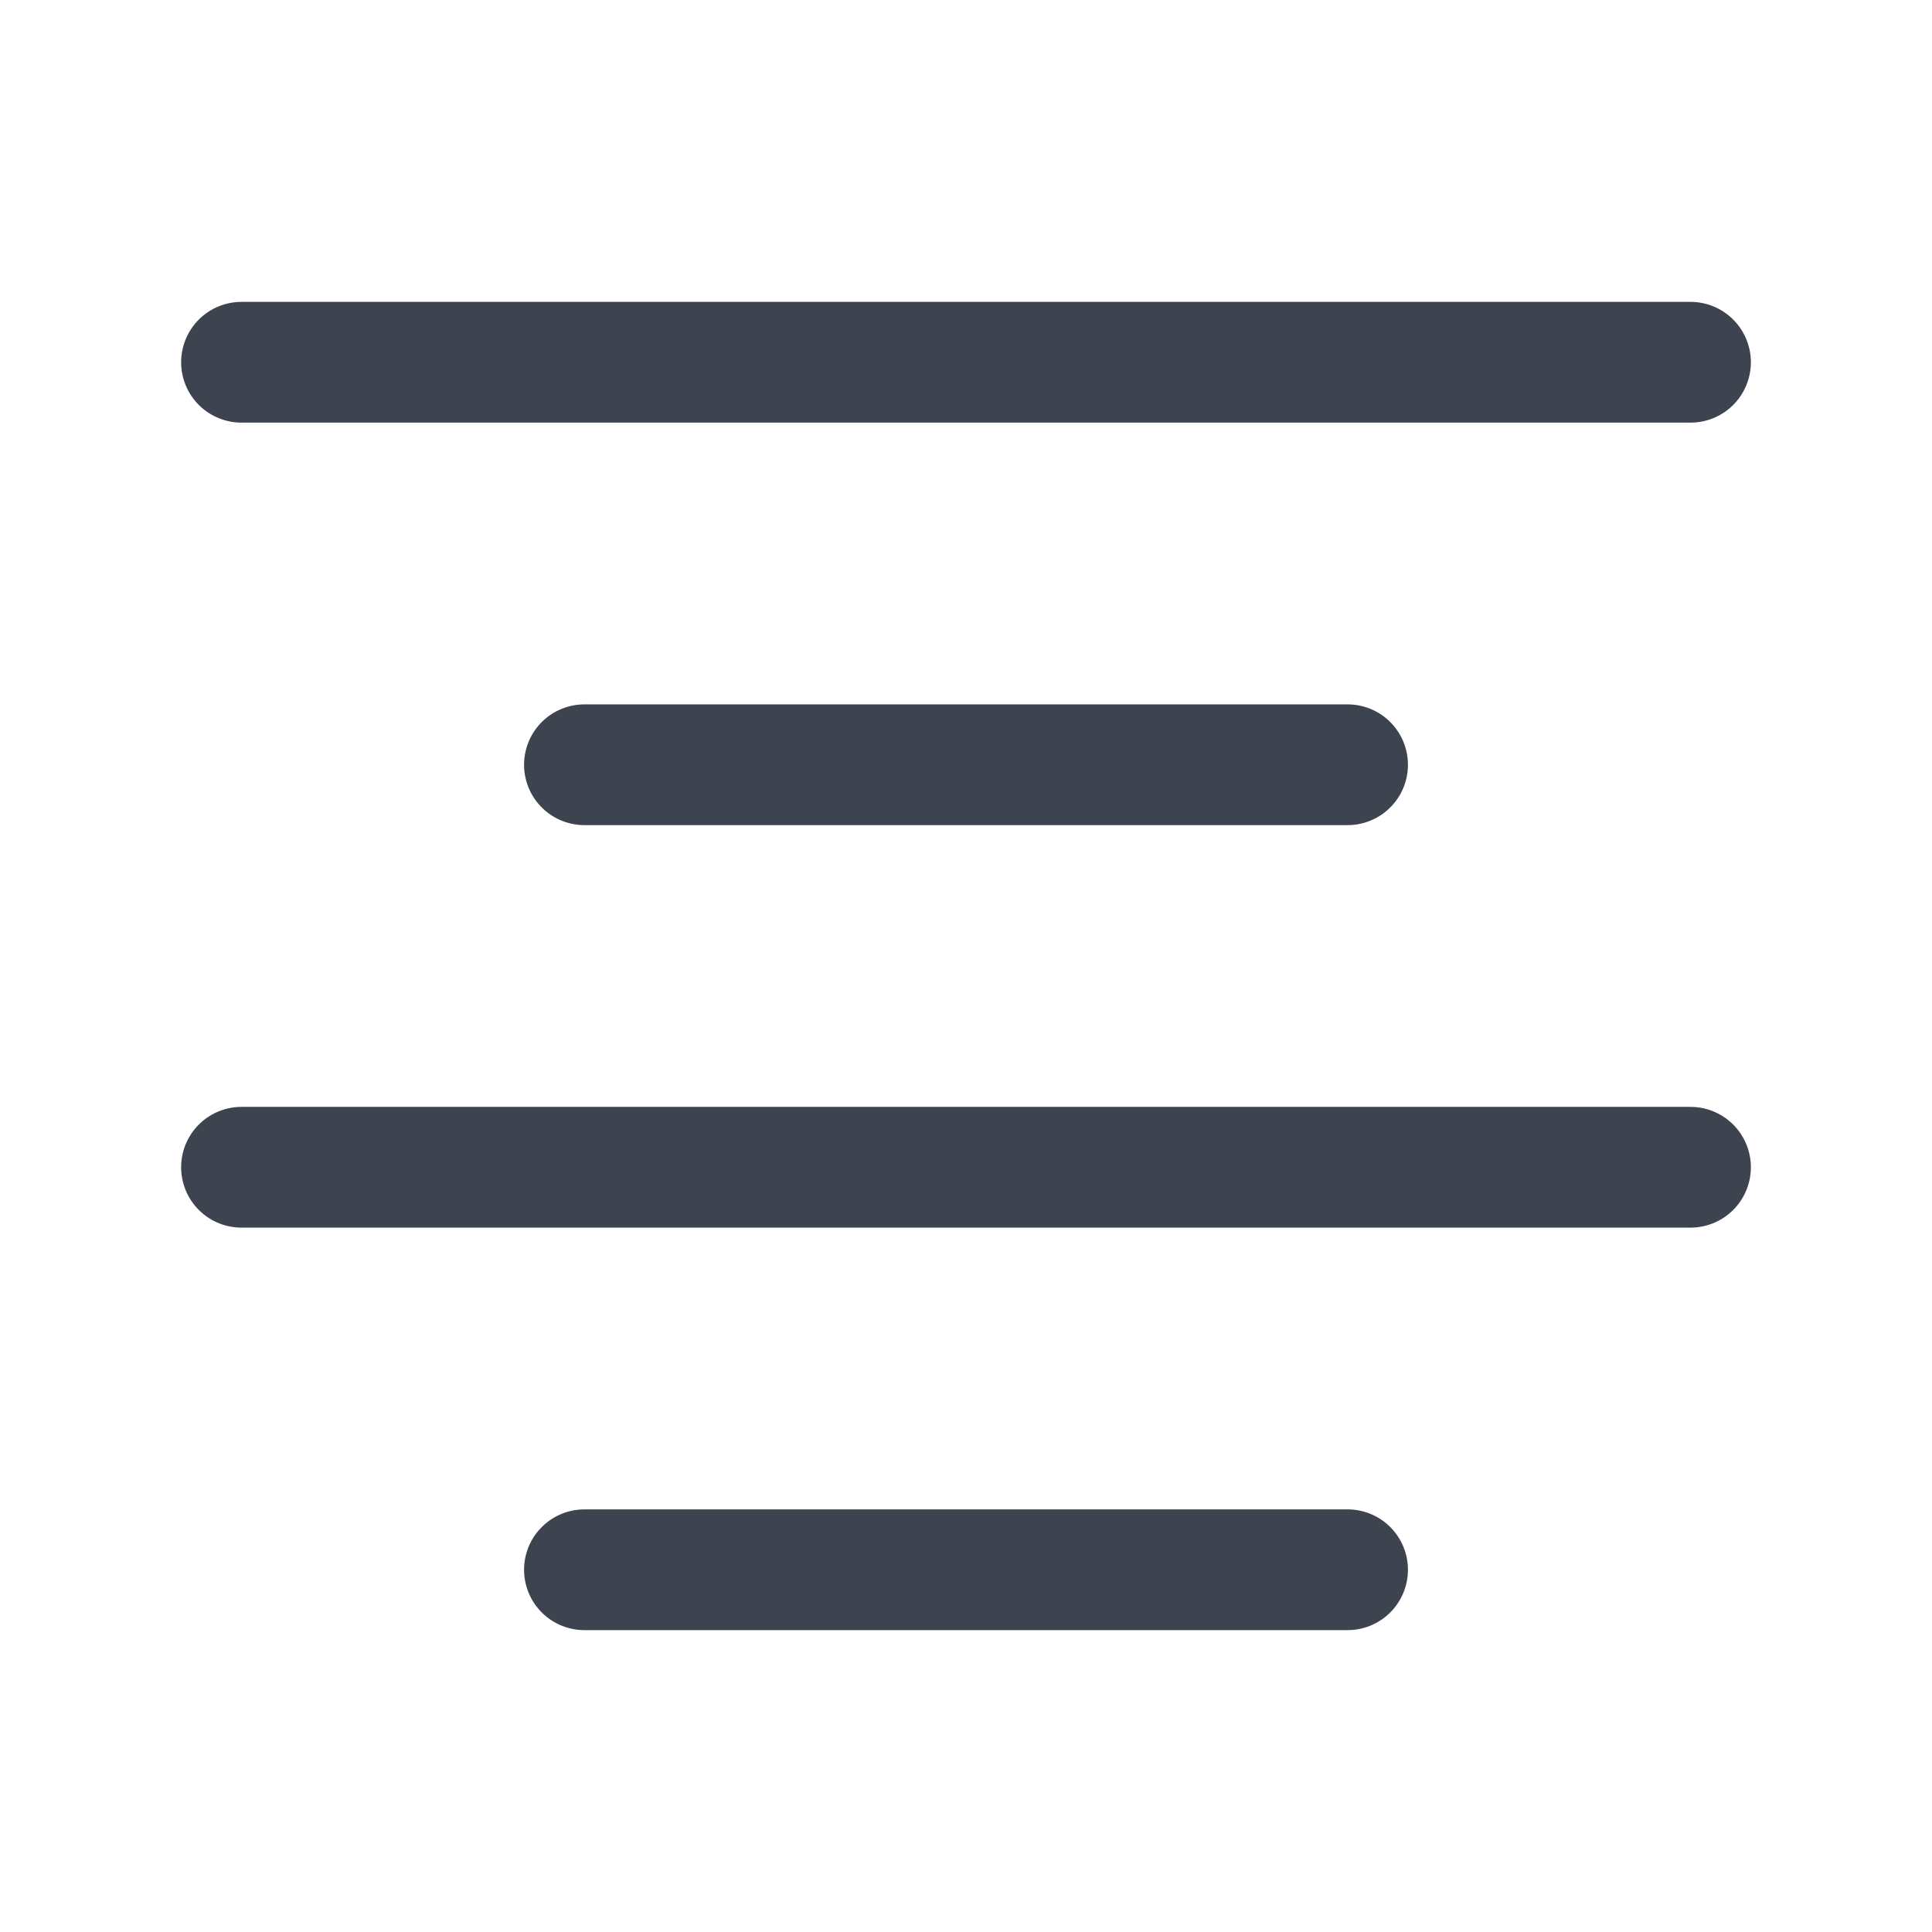 <svg width="24" height="24" viewBox="0 0 24 24" fill="none" xmlns="http://www.w3.org/2000/svg">
<path d="M3 4.5H21" stroke="#3D444F" stroke-width="1.5" stroke-linecap="round" stroke-linejoin="round"/>
<path d="M7.26 9.5H16.74" stroke="#3D444F" stroke-width="1.5" stroke-linecap="round" stroke-linejoin="round"/>
<path d="M3 14.5H21" stroke="#3D444F" stroke-width="1.5" stroke-linecap="round" stroke-linejoin="round"/>
<path d="M7.26 19.5H16.74" stroke="#3D444F" stroke-width="1.5" stroke-linecap="round" stroke-linejoin="round"/>
</svg>
